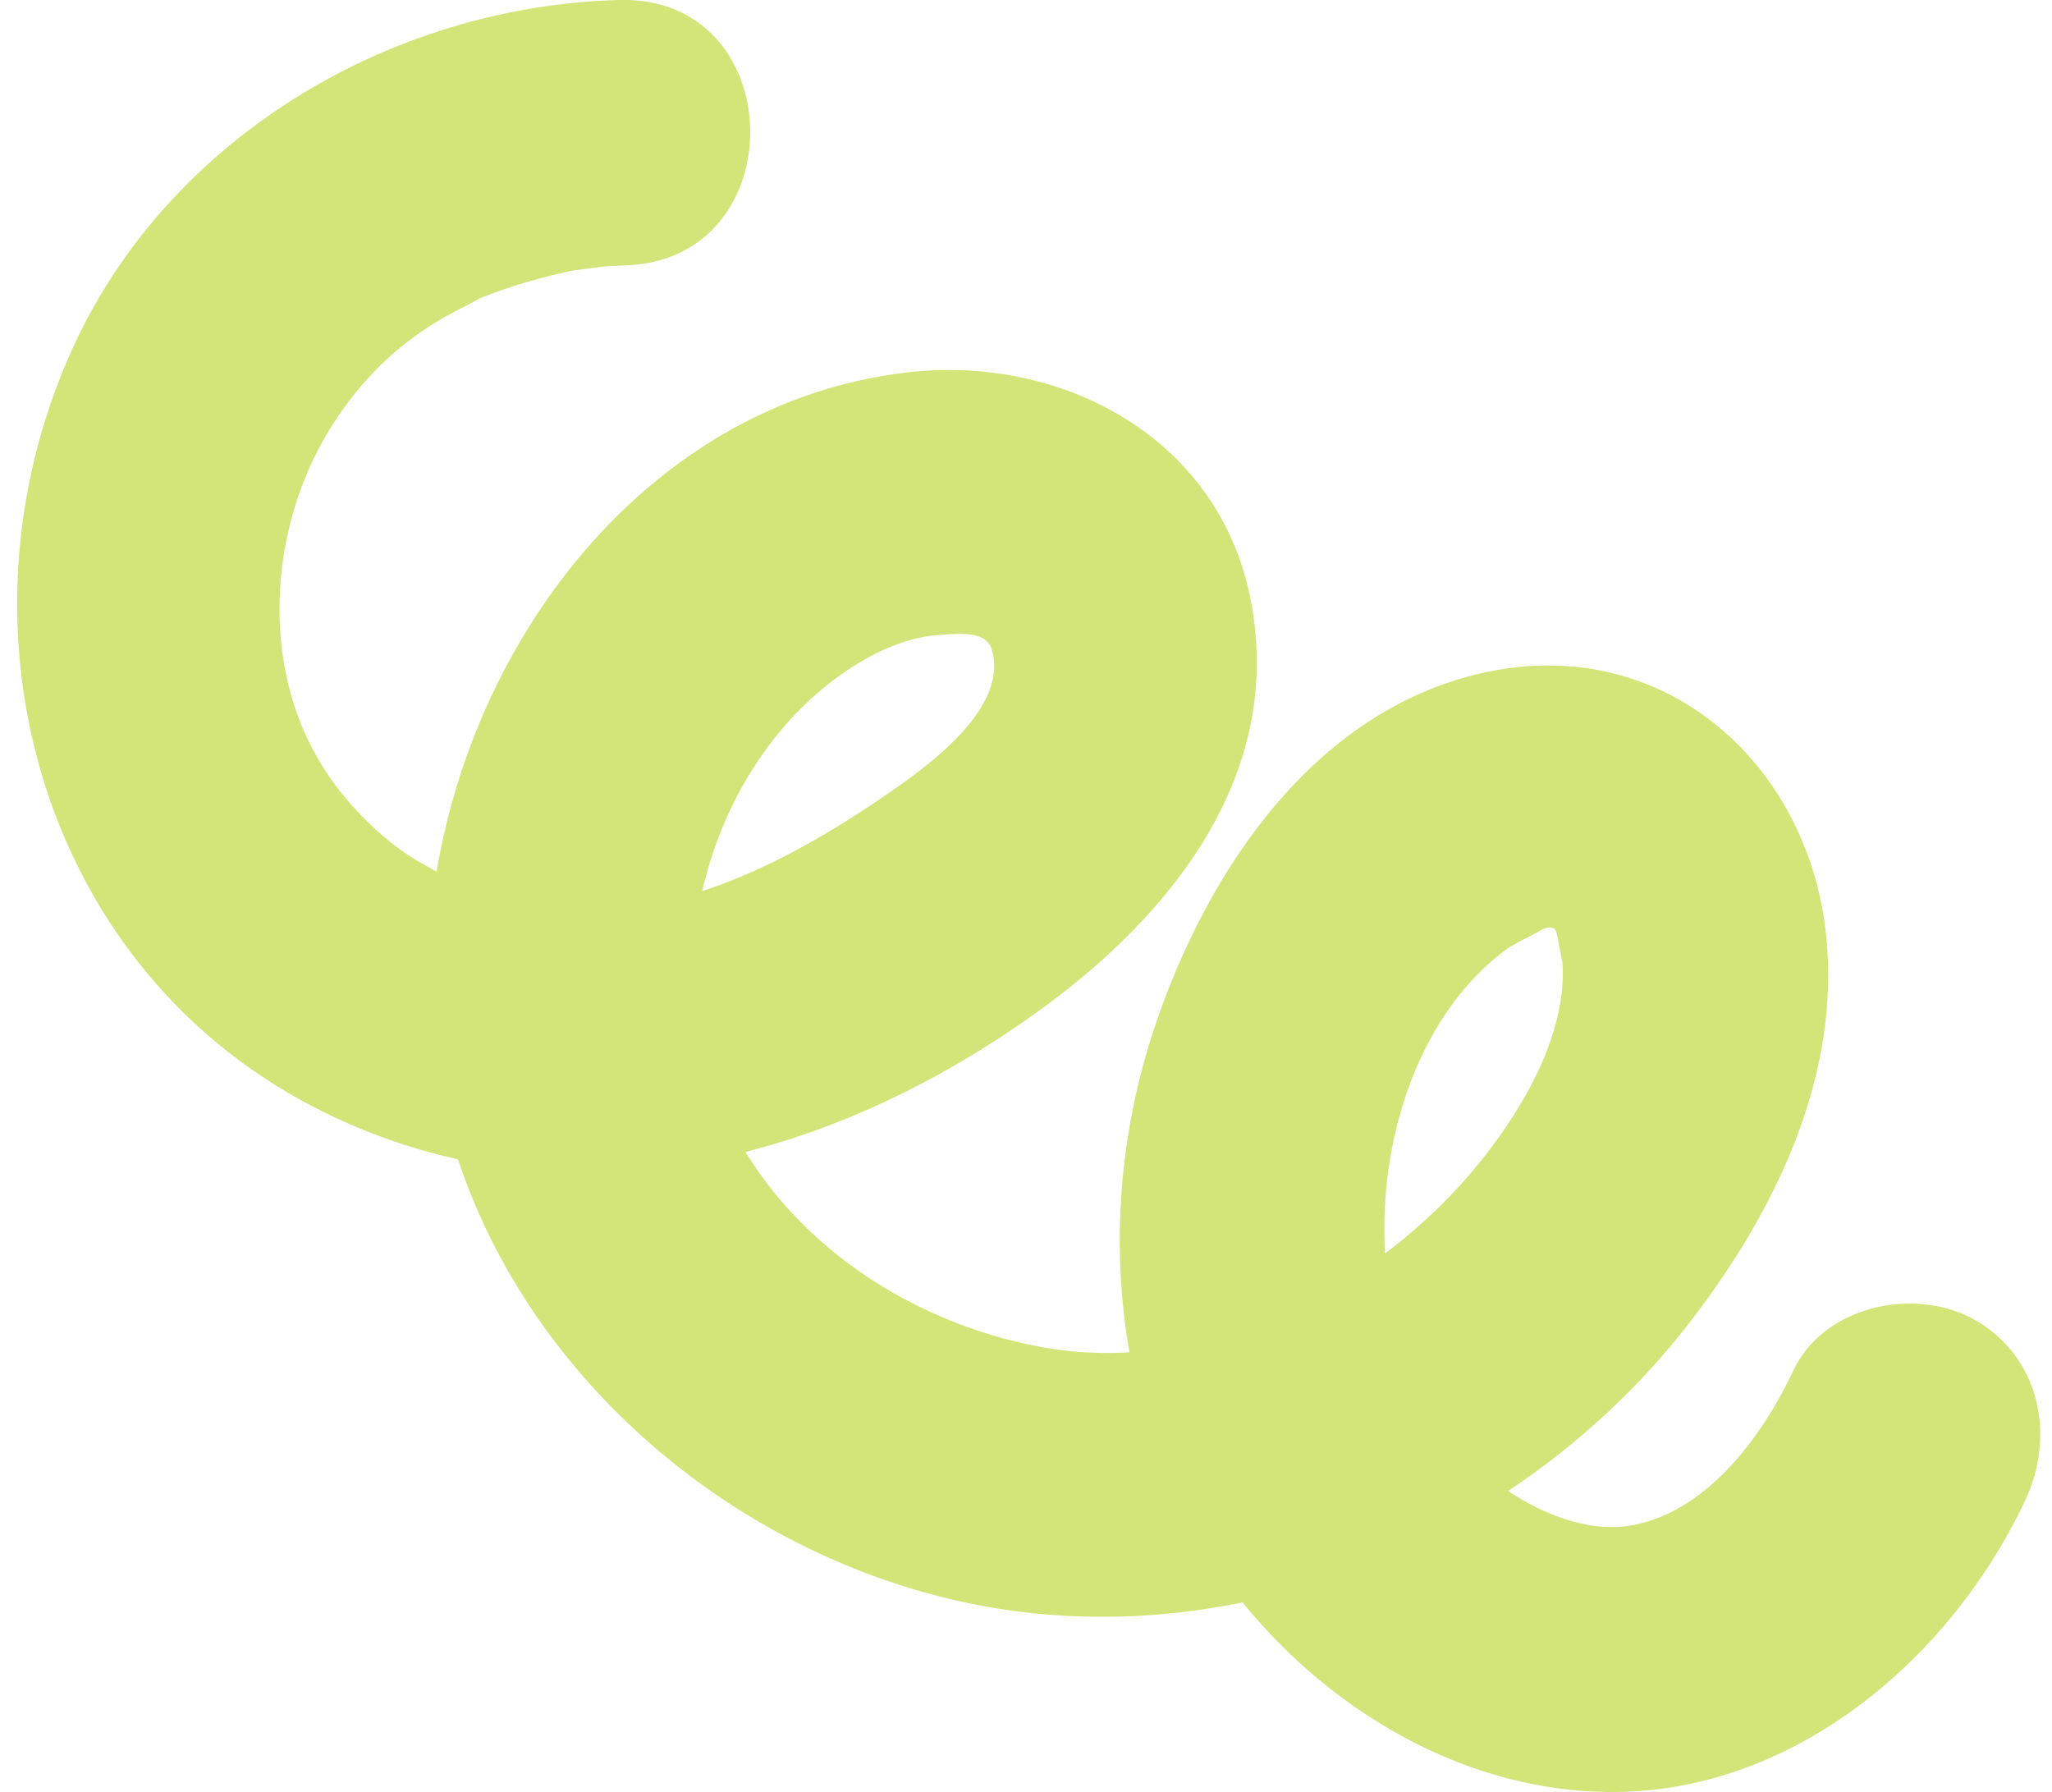 <svg width="71" height="62" viewBox="0 0 71 62" fill="none" xmlns="http://www.w3.org/2000/svg">
<g clip-path="url(#clip0_1509_1142)">
<path d="M21.416 0C13.496 0.215 5.81 4.782 2.501 12.076C-1.891 21.756 1.415 33.681 11.254 38.501C19.569 42.571 28.635 40.248 35.94 34.973C40.599 31.614 44.527 26.681 43.238 20.581C42.077 15.084 36.69 12.268 31.383 12.885C21.348 14.056 14.789 24.226 14.808 33.775C14.827 43.994 22.638 52.594 32.284 55.174C42.028 57.779 52.568 53.494 58.576 45.606C61.456 41.833 63.71 37.172 63.179 32.299C62.538 26.425 57.649 22.024 51.584 23.221C45.526 24.422 41.745 30.138 39.928 35.601C37.983 41.46 38.341 48.336 41.689 53.626C44.738 58.446 50.151 62.087 56.002 61.996C62.214 61.895 67.533 57.309 70.077 51.901C71.132 49.657 70.578 46.92 68.305 45.651C66.251 44.506 63.107 45.165 62.048 47.421C60.913 49.831 58.949 52.391 56.352 52.79C54.268 53.106 51.697 51.619 50.227 49.831C46.521 45.327 47.298 36.396 52.138 32.83C52.3 32.71 53.208 32.243 53.141 32.284C53.431 32.103 53.672 31.975 53.887 32.231C53.589 31.866 53.819 32.051 53.887 32.39C53.827 32.073 54.064 33.372 54.06 33.271C54.226 35.575 52.899 38.098 51.211 40.199C47.622 44.65 41.613 47.643 36.016 46.6C30.448 45.565 25.495 41.652 24.228 36.012C23.188 31.384 25.393 25.518 29.747 22.916C30.584 22.411 31.522 22.05 32.401 21.975C33.4 21.888 34.15 21.862 34.327 22.509C34.915 24.656 31.737 26.768 30.316 27.732C27.489 29.637 24.213 31.331 20.741 31.535C20.233 31.565 19.581 31.467 19.072 31.554C18.83 31.595 20.259 31.783 19.226 31.554C18.193 31.324 17.262 31.117 16.305 30.755C15.623 30.499 16.878 31.019 16.18 30.691C15.822 30.522 15.46 30.352 15.114 30.16C14.397 29.773 13.934 29.483 13.478 29.11C12.226 28.09 11.182 26.809 10.53 25.322C9.327 22.592 9.437 19.305 10.545 16.564C11.178 14.994 12.166 13.555 13.406 12.407C13.983 11.876 14.59 11.443 15.264 11.036C15.528 10.878 16.802 10.234 16.52 10.359C17.228 10.057 17.978 9.82 18.717 9.621C18.985 9.549 19.253 9.489 19.52 9.425C19.663 9.387 20.73 9.18 19.991 9.316C19.347 9.432 20.606 9.255 20.813 9.229C21.077 9.199 21.345 9.195 21.608 9.184C27.519 9.022 27.353 -0.162 21.431 0H21.416Z" fill="#D3E579"/>
</g>
<defs>
<clipPath id="clip0_1509_1142">
<rect width="70" height="62" fill="white" transform="translate(0.594)"/>
</clipPath>
</defs>
</svg>
